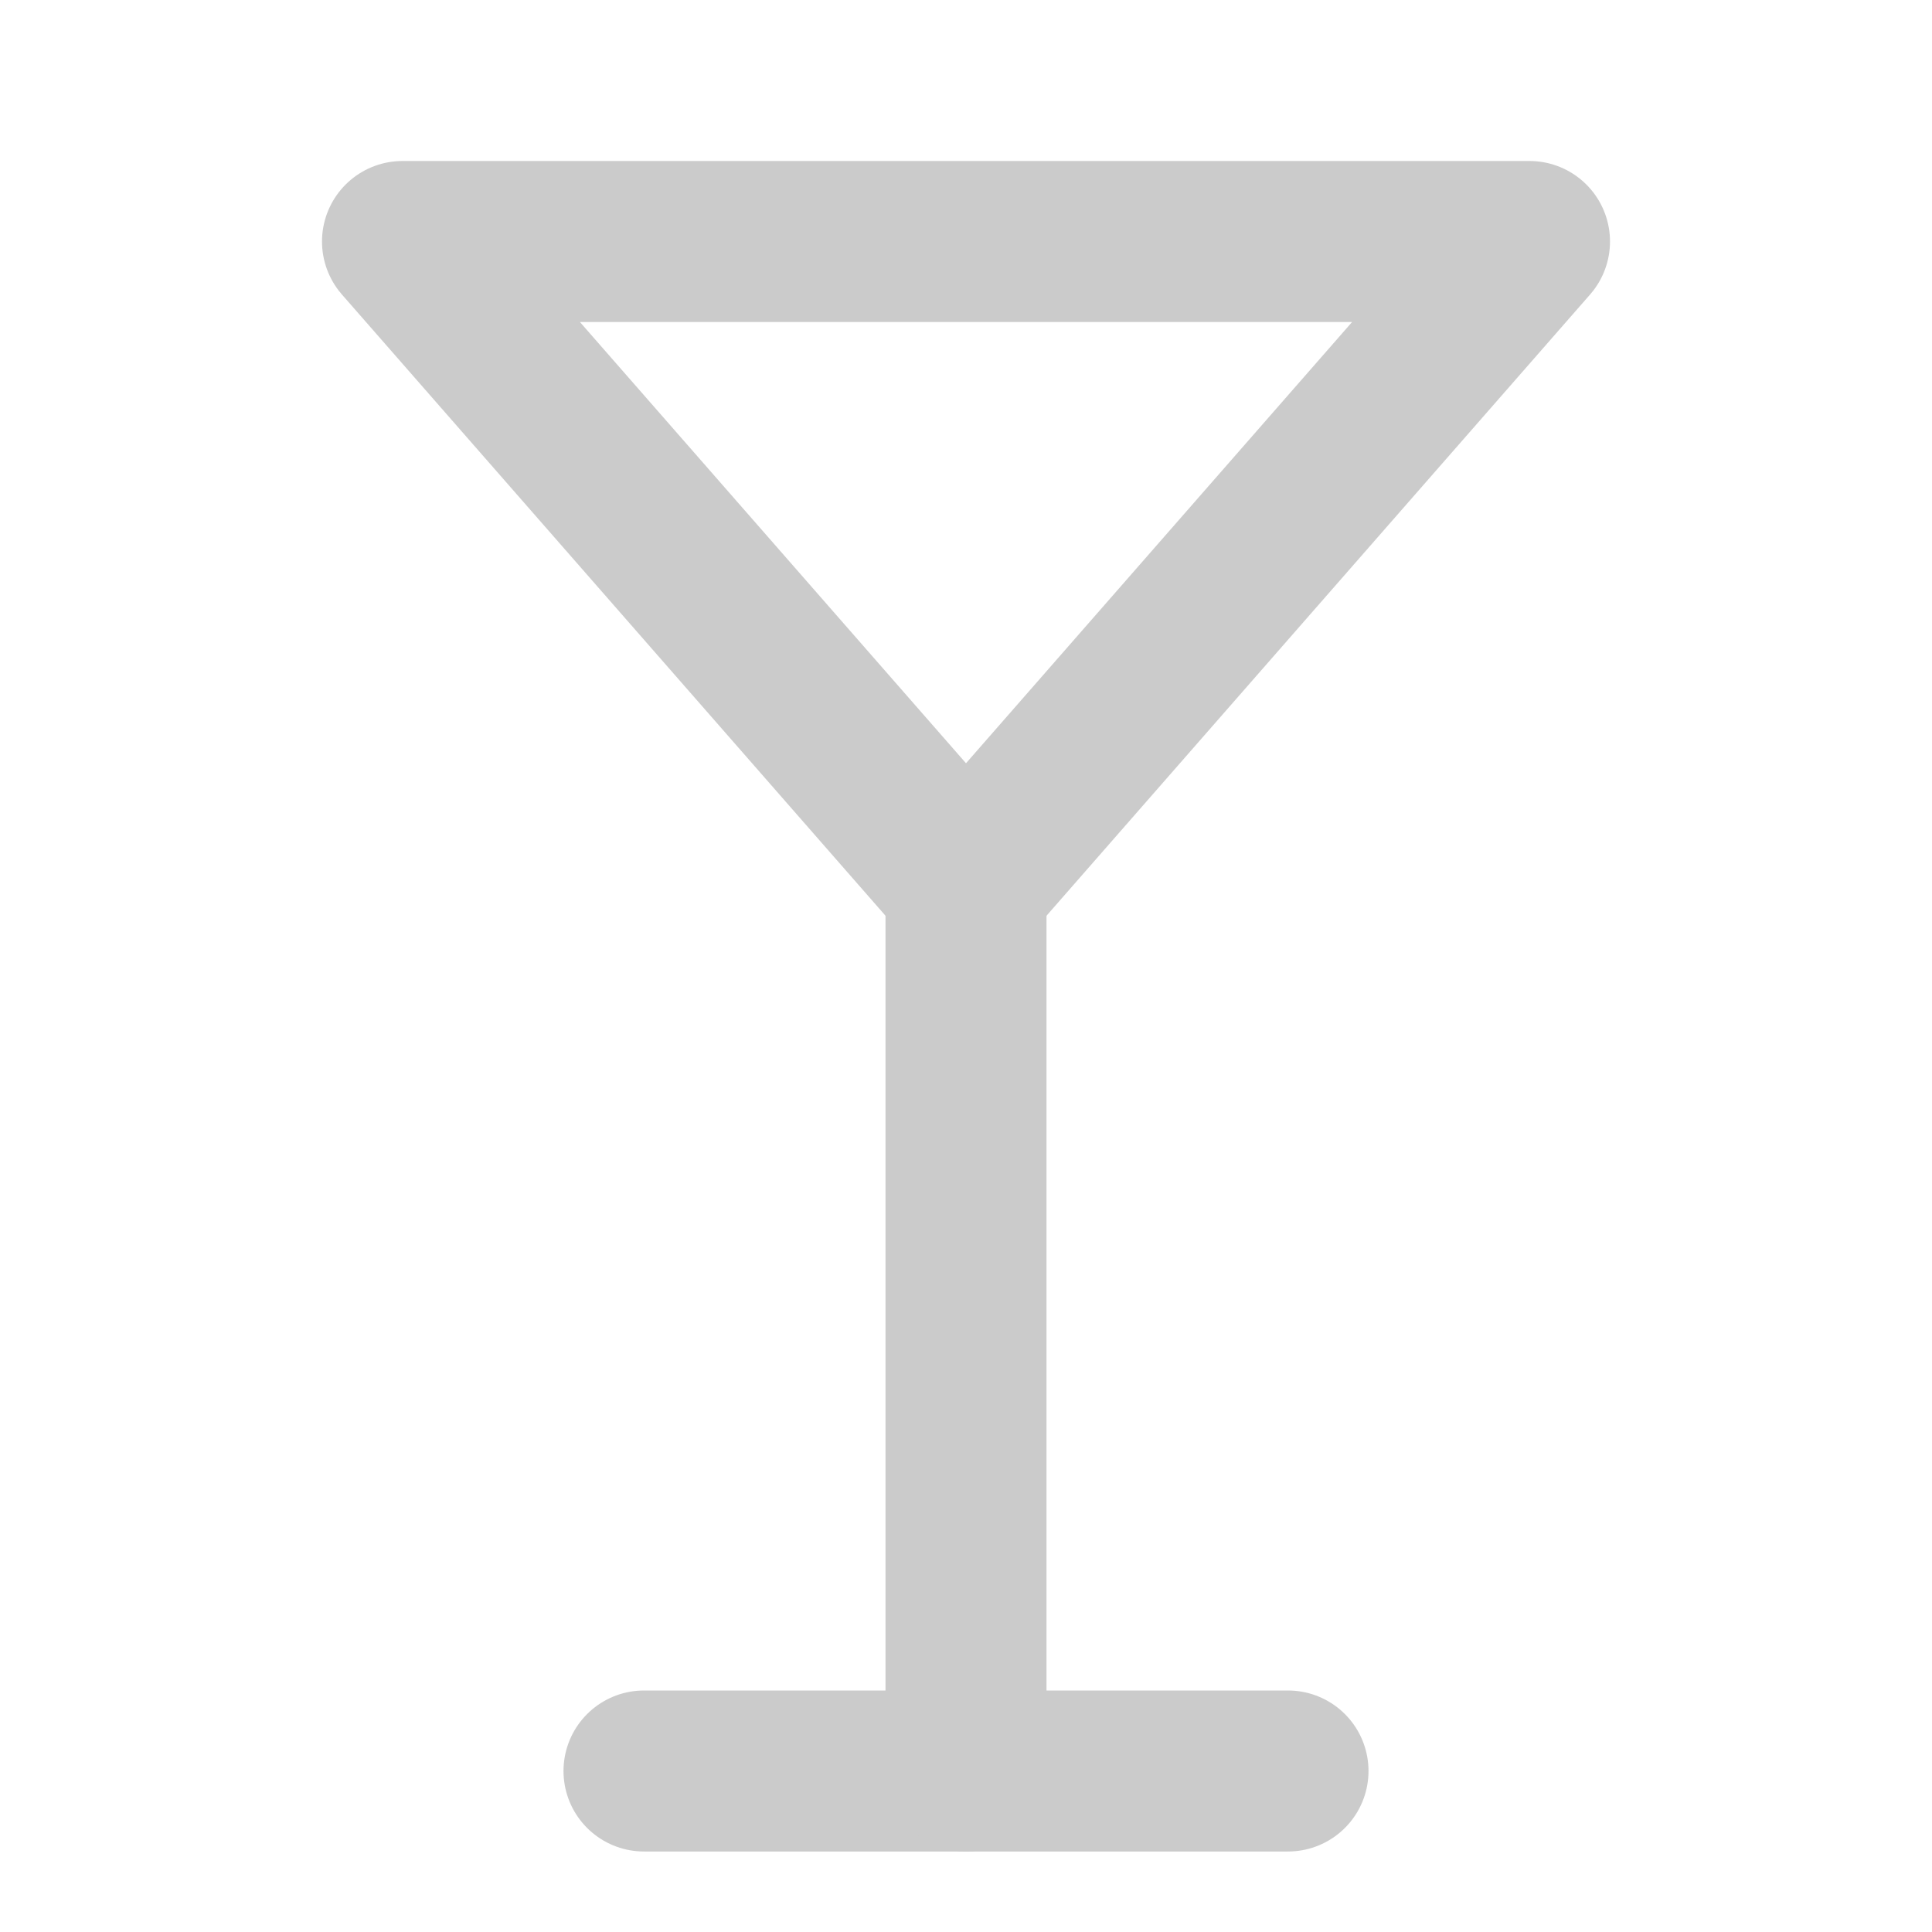 <svg width="24" height="24" viewBox="0 0 24 24" fill="none" xmlns="http://www.w3.org/2000/svg">
<path d="M8 22H16" stroke="#CBCBCB" stroke-width="2" stroke-linecap="round" stroke-linejoin="round"/>
<path d="M12 11V22" stroke="#CBCBCB" stroke-width="2" stroke-linecap="round" stroke-linejoin="round"/>
<path d="M19 3L12 11L5 3H19Z" stroke="#CBCBCB" stroke-width="2" stroke-linecap="round" stroke-linejoin="round"/>
</svg>
